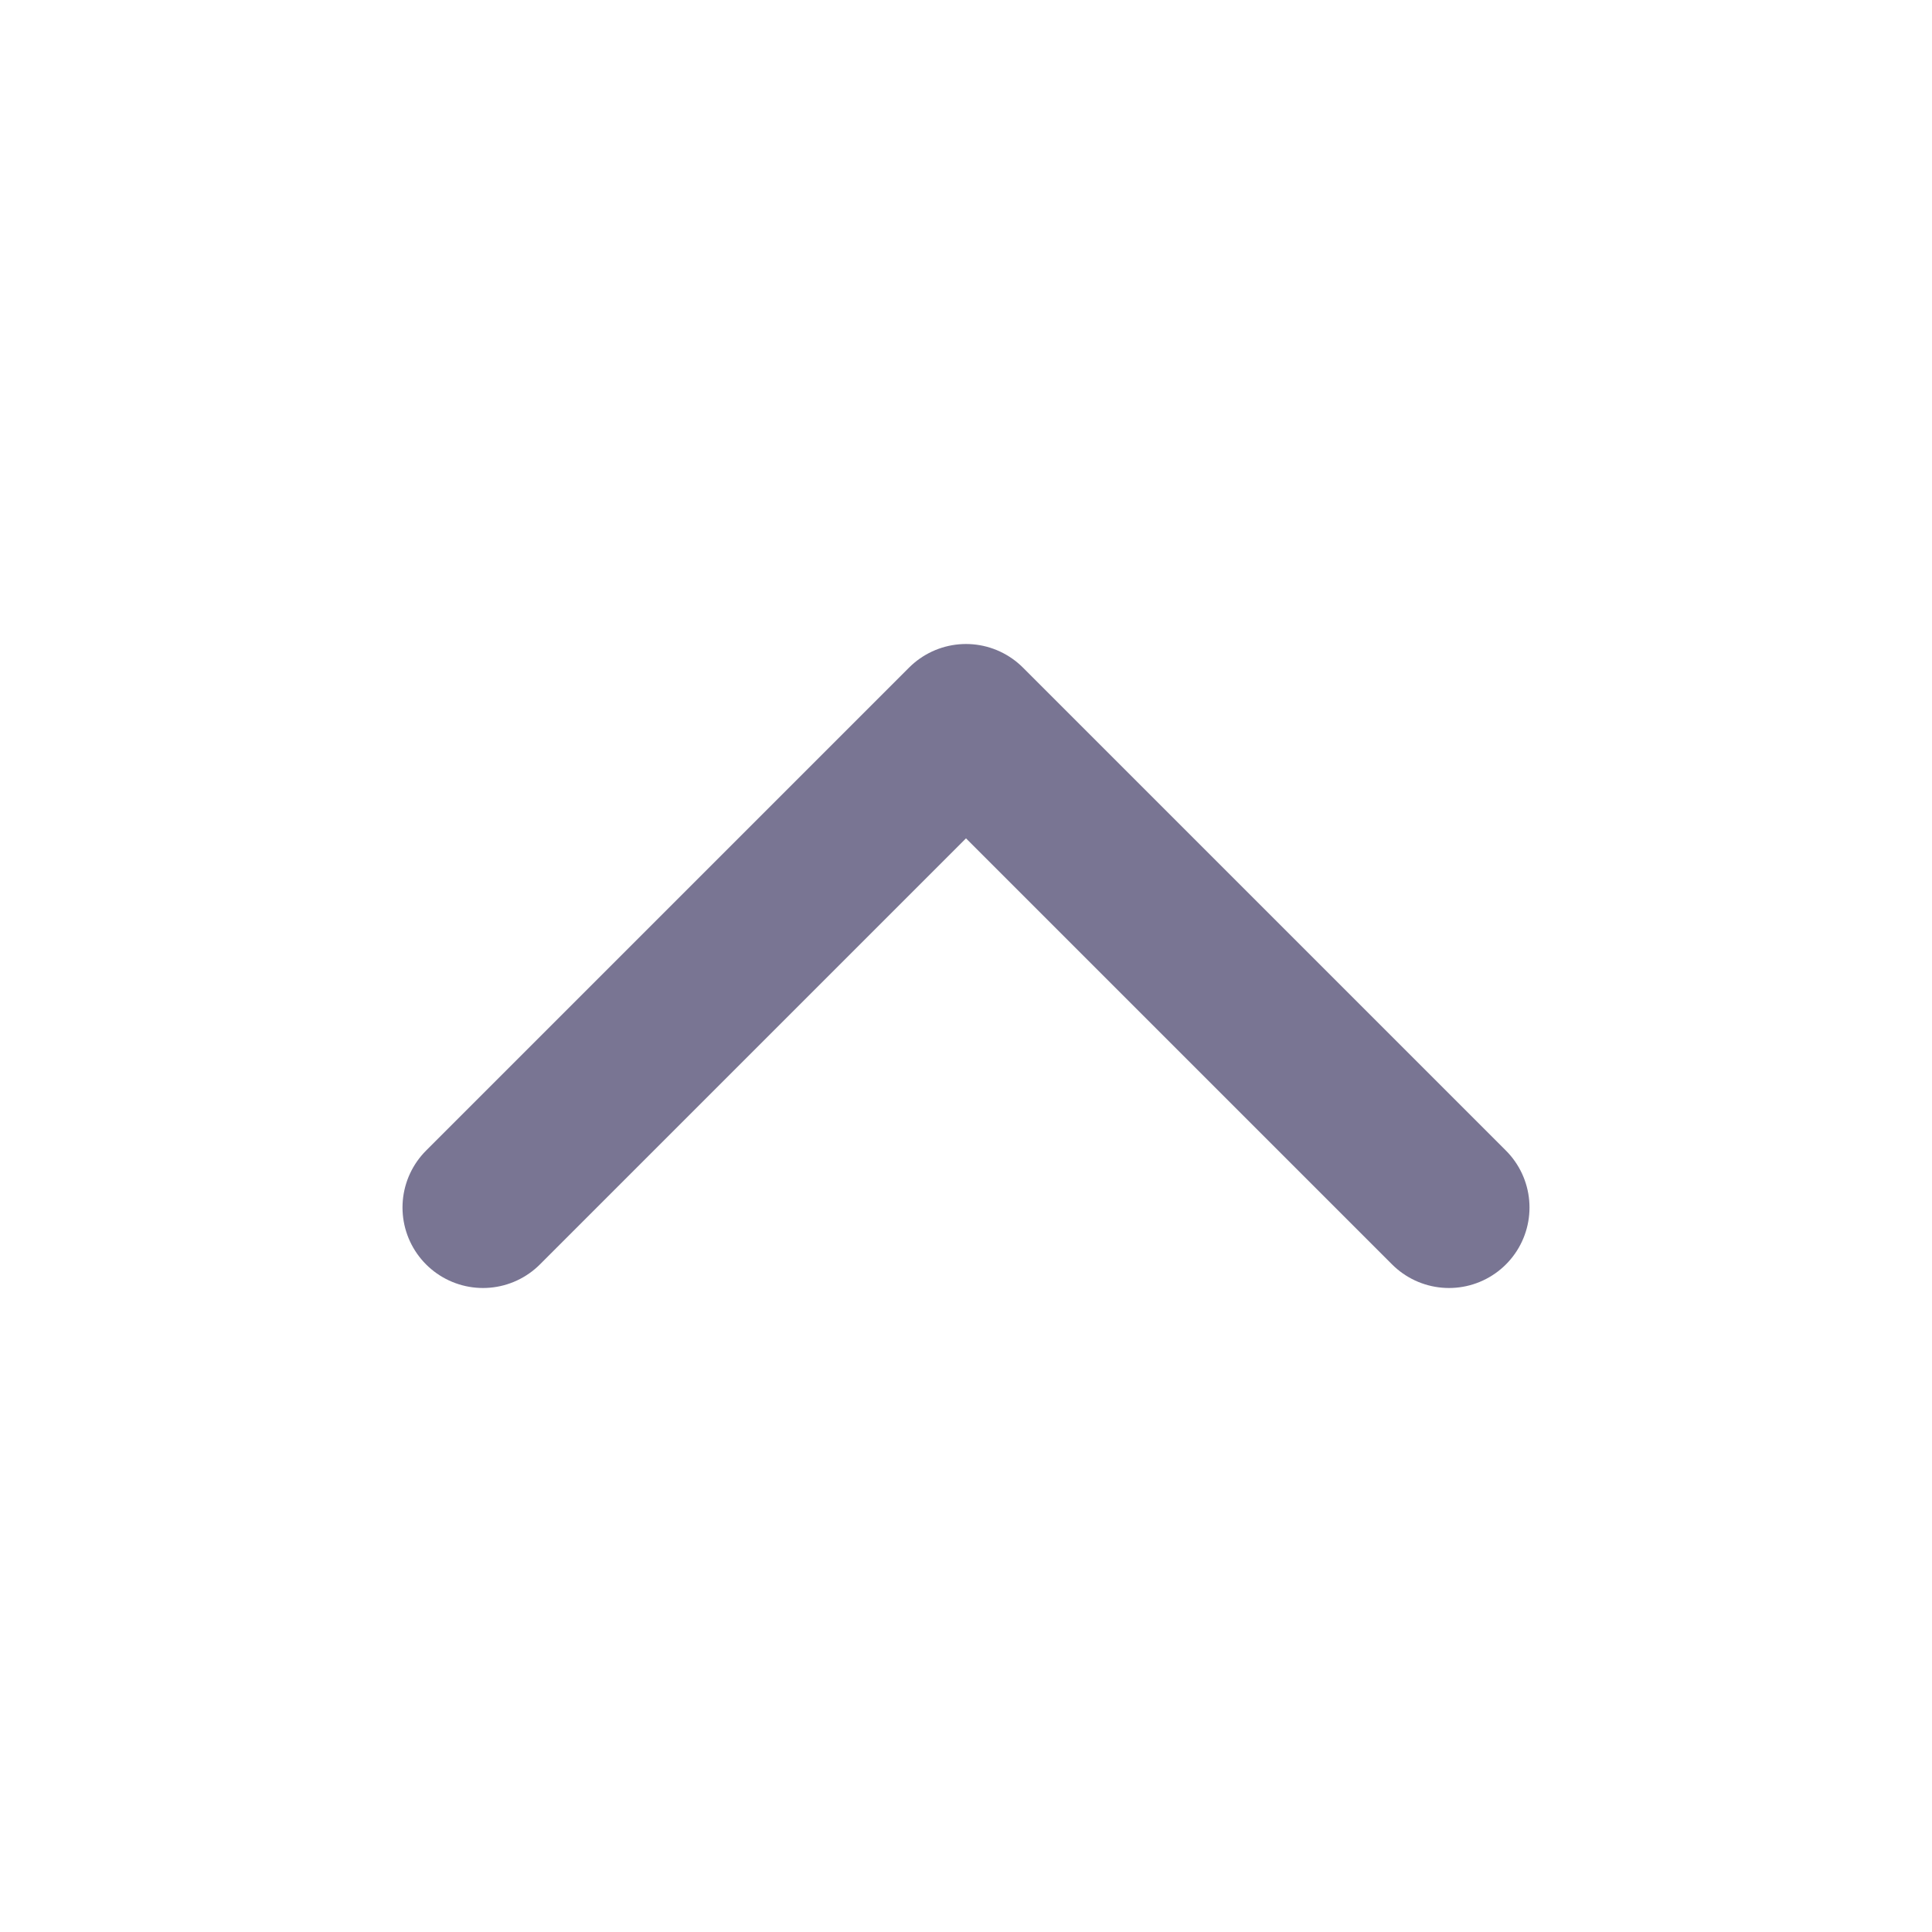 
<svg width="24" height="24" viewBox="0 0 24 24" fill="none" xmlns="http://www.w3.org/2000/svg">
<path d="M6 15L12 9L18 15" stroke="#797593" stroke-width="2" stroke-linecap="round" stroke-linejoin="round"/>
</svg>
